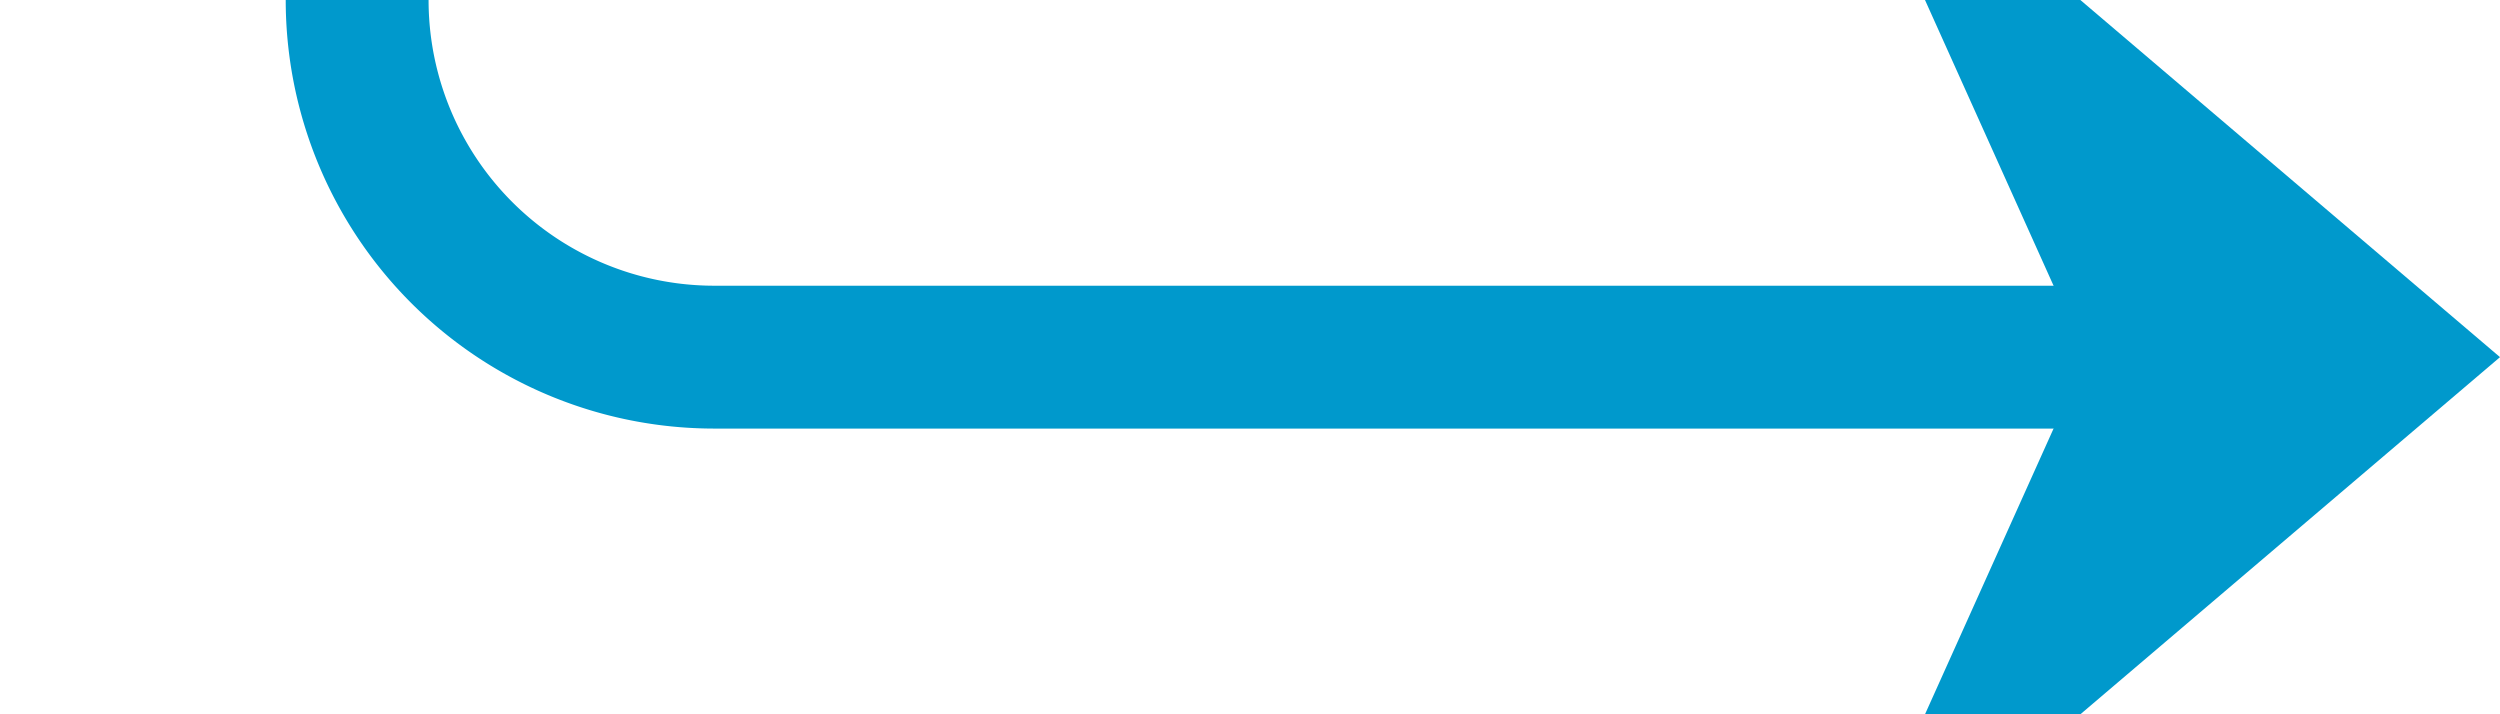 ﻿<?xml version="1.0" encoding="utf-8"?>
<svg version="1.1" xmlns:xlink="http://www.w3.org/1999/xlink" width="35px" height="10px" preserveAspectRatio="xMinYMid meet" viewBox="1745 308  35 8" xmlns="http://www.w3.org/2000/svg">
  <path d="M 1726 155  L 1745 155  A 5 5 0 0 1 1750 160 L 1750 307  A 5 5 0 0 0 1755 312 L 1778 312  " stroke-width="2" stroke="#0099cc" fill="none" />
  <path d="M 1770.6 320  L 1780 312  L 1770.6 304  L 1774.2 312  L 1770.6 320  Z " fill-rule="nonzero" fill="#0099cc" stroke="none" />
</svg>